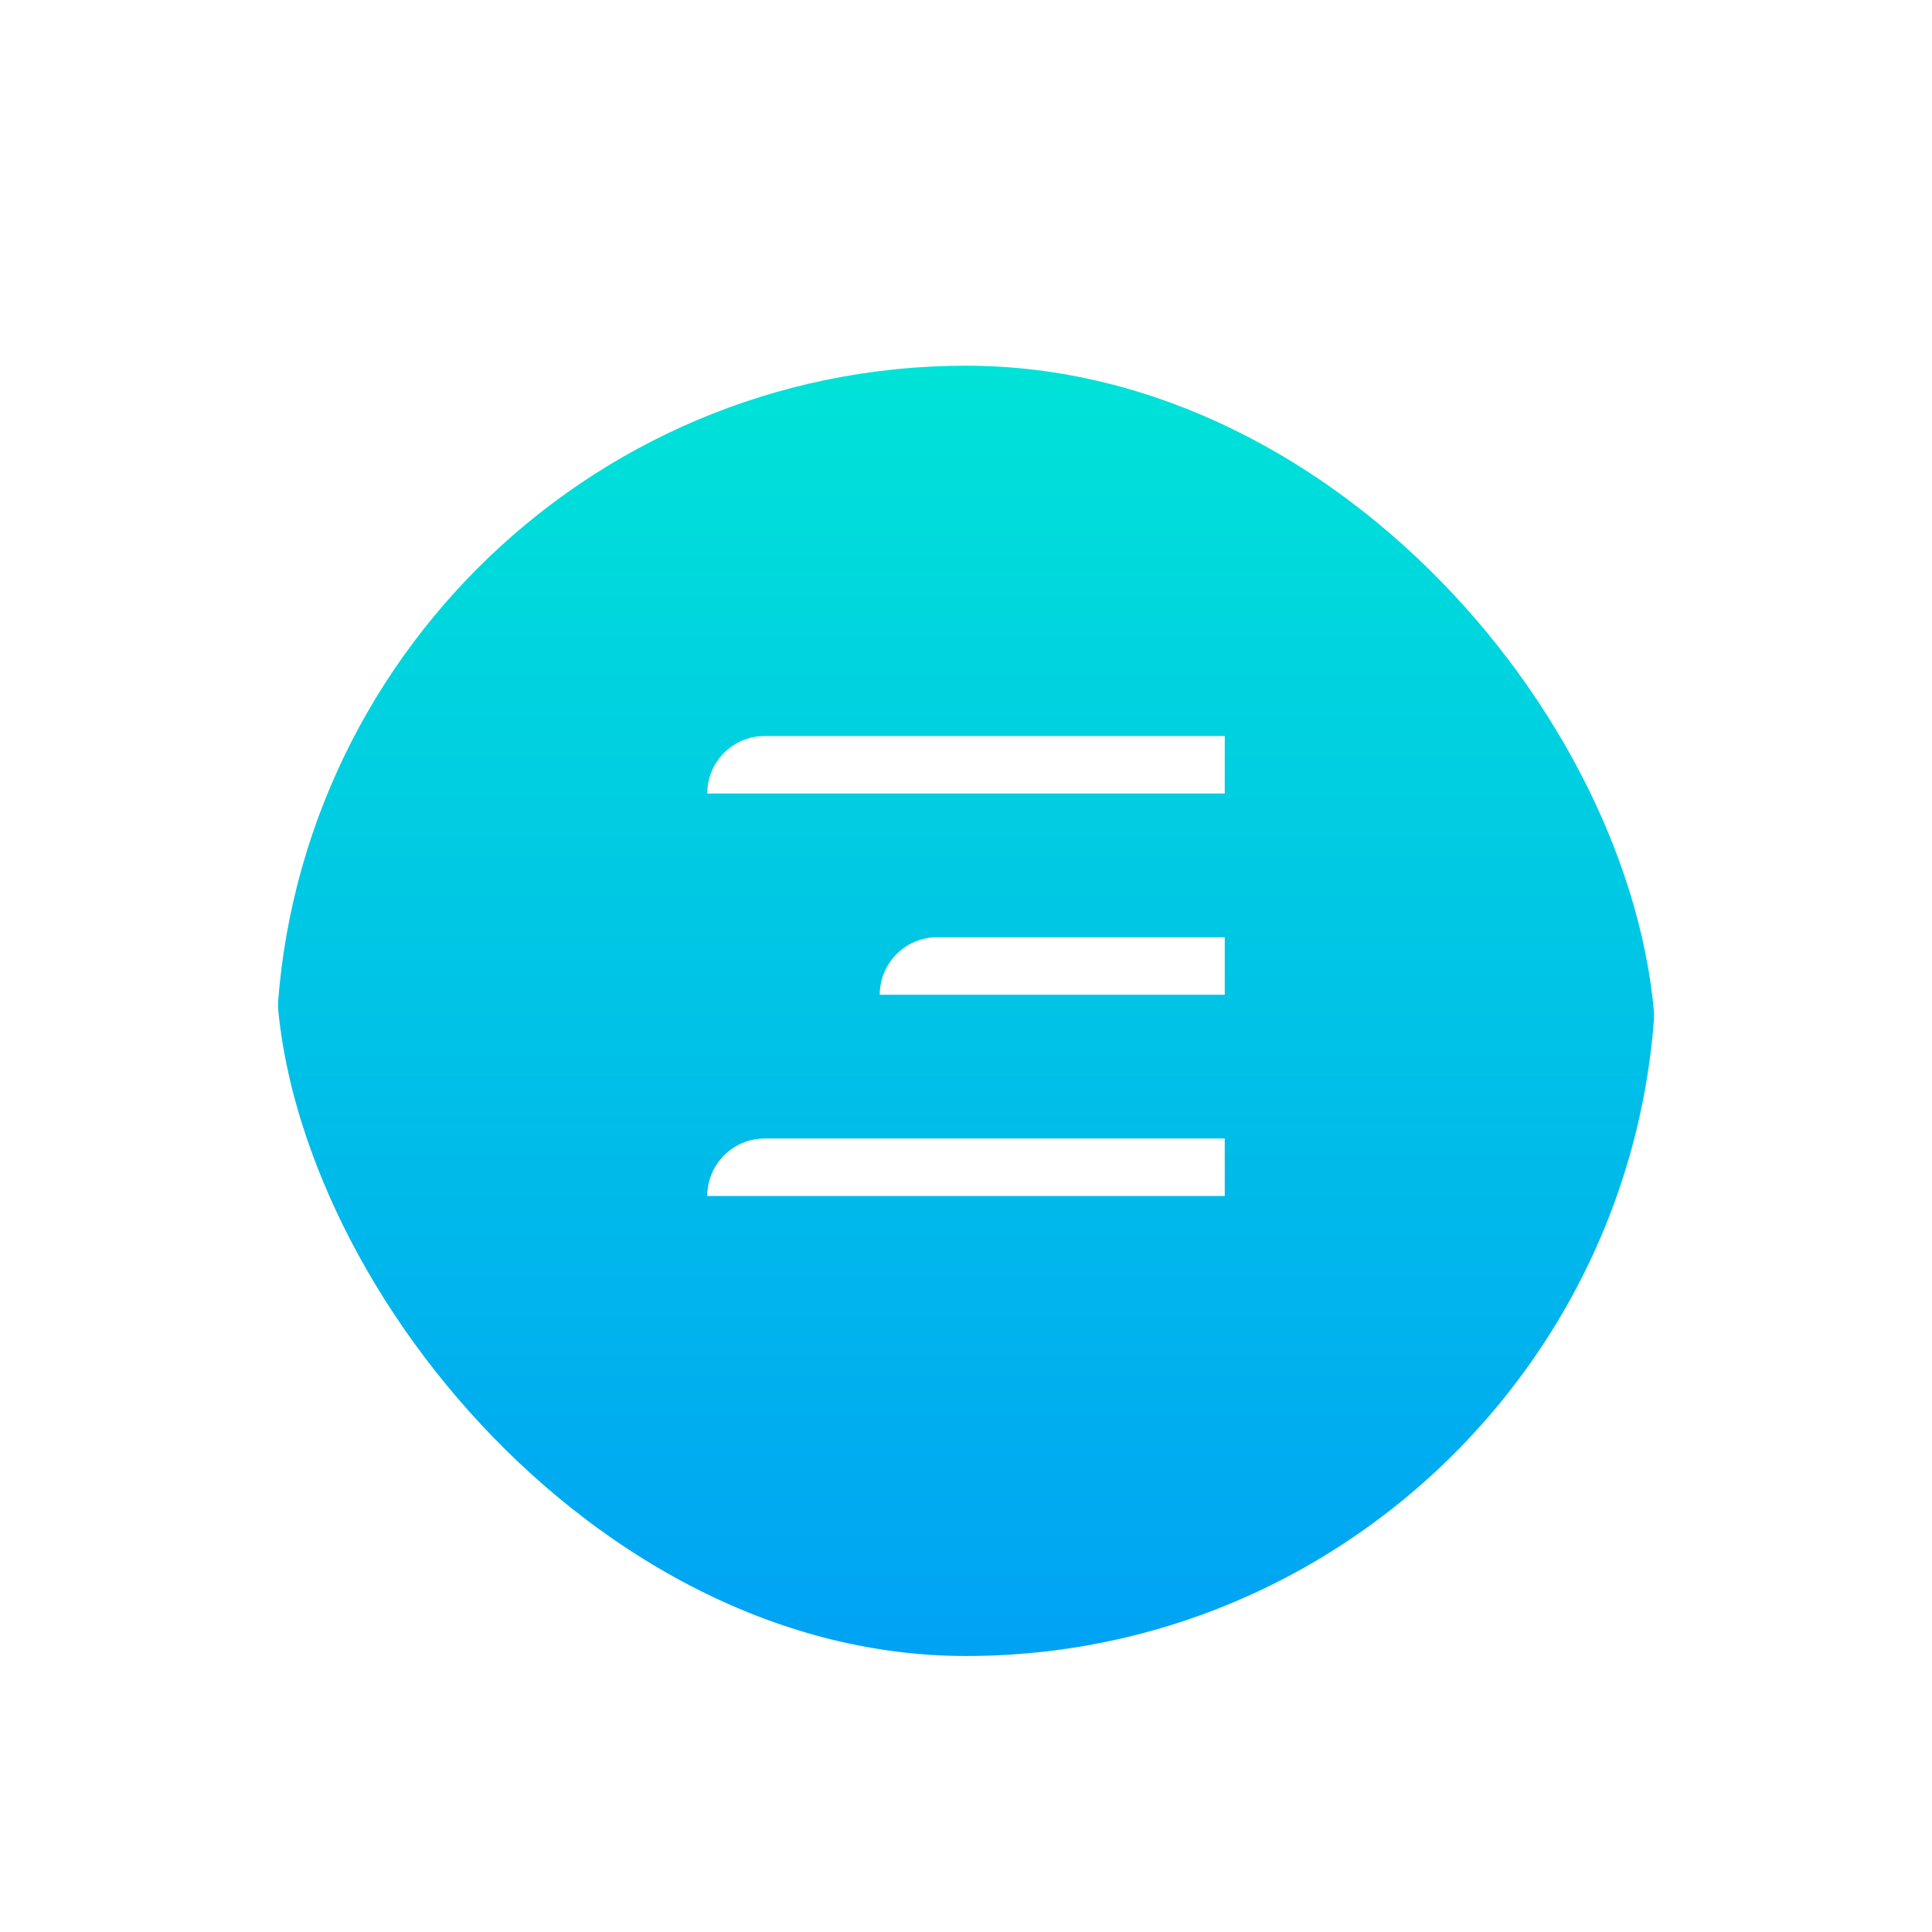 <svg width="56" height="56" viewBox="0 0 56 56" fill="none" xmlns="http://www.w3.org/2000/svg"><g filter="url(#filter0_diiii_0_1431)"><rect x="8" y="8" width="40" height="40" rx="20" fill="url(#paint0_linear_0_1431)"/></g><path d="M20.5 23C20.5 22.079 21.246 21.333 22.167 21.333H35.5V23H20.5ZM25.5 28.833C25.5 27.913 26.246 27.166 27.167 27.166H35.5V28.833H25.5ZM20.5 34.666C20.5 33.746 21.246 33 22.167 33H35.5V34.666H20.5Z" fill="#fff"/><rect x="4" y="4" width="48" height="48" rx="24" stroke="#fff" stroke-width="8"/><defs><linearGradient id="paint0_linear_0_1431" x1="28" y1="8" x2="28" y2="48" gradientUnits="userSpaceOnUse"><stop stop-color="#00E3D8"/><stop offset="1" stop-color="#009EF6"/></linearGradient><filter id="filter0_diiii_0_1431" x="8" y="6.4" width="40" height="44.8" filterUnits="userSpaceOnUse" color-interpolation-filters="sRGB"><feFlood flood-opacity="0" result="BackgroundImageFix"/><feColorMatrix in="SourceAlpha" values="0 0 0 0 0 0 0 0 0 0 0 0 0 0 0 0 0 0 127 0" result="hardAlpha"/><feOffset dy="1"/><feComposite in2="hardAlpha" operator="out"/><feColorMatrix values="0 0 0 0 0 0 0 0 0 0.42 0 0 0 0 0.69 0 0 0 1 0"/><feBlend in2="BackgroundImageFix" result="effect1_dropShadow_0_1431"/><feBlend in="SourceGraphic" in2="effect1_dropShadow_0_1431" result="shape"/><feColorMatrix in="SourceAlpha" values="0 0 0 0 0 0 0 0 0 0 0 0 0 0 0 0 0 0 127 0" result="hardAlpha"/><feOffset dy="3.2"/><feGaussianBlur stdDeviation="4.8"/><feComposite in2="hardAlpha" operator="arithmetic" k2="-1" k3="1"/><feColorMatrix values="0 0 0 0 0.447 0 0 0 0 0.834 0 0 0 0 1 0 0 0 1 0"/><feBlend in2="shape" result="effect2_innerShadow_0_1431"/><feColorMatrix in="SourceAlpha" values="0 0 0 0 0 0 0 0 0 0 0 0 0 0 0 0 0 0 127 0" result="hardAlpha"/><feOffset dy=".8"/><feGaussianBlur stdDeviation=".8"/><feComposite in2="hardAlpha" operator="arithmetic" k2="-1" k3="1"/><feColorMatrix values="0 0 0 0 1 0 0 0 0 1 0 0 0 0 1 0 0 0 0.24 0"/><feBlend in2="effect2_innerShadow_0_1431" result="effect3_innerShadow_0_1431"/><feColorMatrix in="SourceAlpha" values="0 0 0 0 0 0 0 0 0 0 0 0 0 0 0 0 0 0 127 0" result="hardAlpha"/><feOffset dy="-1.6"/><feGaussianBlur stdDeviation=".8"/><feComposite in2="hardAlpha" operator="arithmetic" k2="-1" k3="1"/><feColorMatrix values="0 0 0 0 1 0 0 0 0 1 0 0 0 0 1 0 0 0 0.12 0"/><feBlend in2="effect3_innerShadow_0_1431" result="effect4_innerShadow_0_1431"/><feColorMatrix in="SourceAlpha" values="0 0 0 0 0 0 0 0 0 0 0 0 0 0 0 0 0 0 127 0" result="hardAlpha"/><feOffset dy="-.8"/><feGaussianBlur stdDeviation=".4"/><feComposite in2="hardAlpha" operator="arithmetic" k2="-1" k3="1"/><feColorMatrix values="0 0 0 0 1 0 0 0 0 1 0 0 0 0 1 0 0 0 0.08 0"/><feBlend in2="effect4_innerShadow_0_1431" result="effect5_innerShadow_0_1431"/></filter></defs></svg>